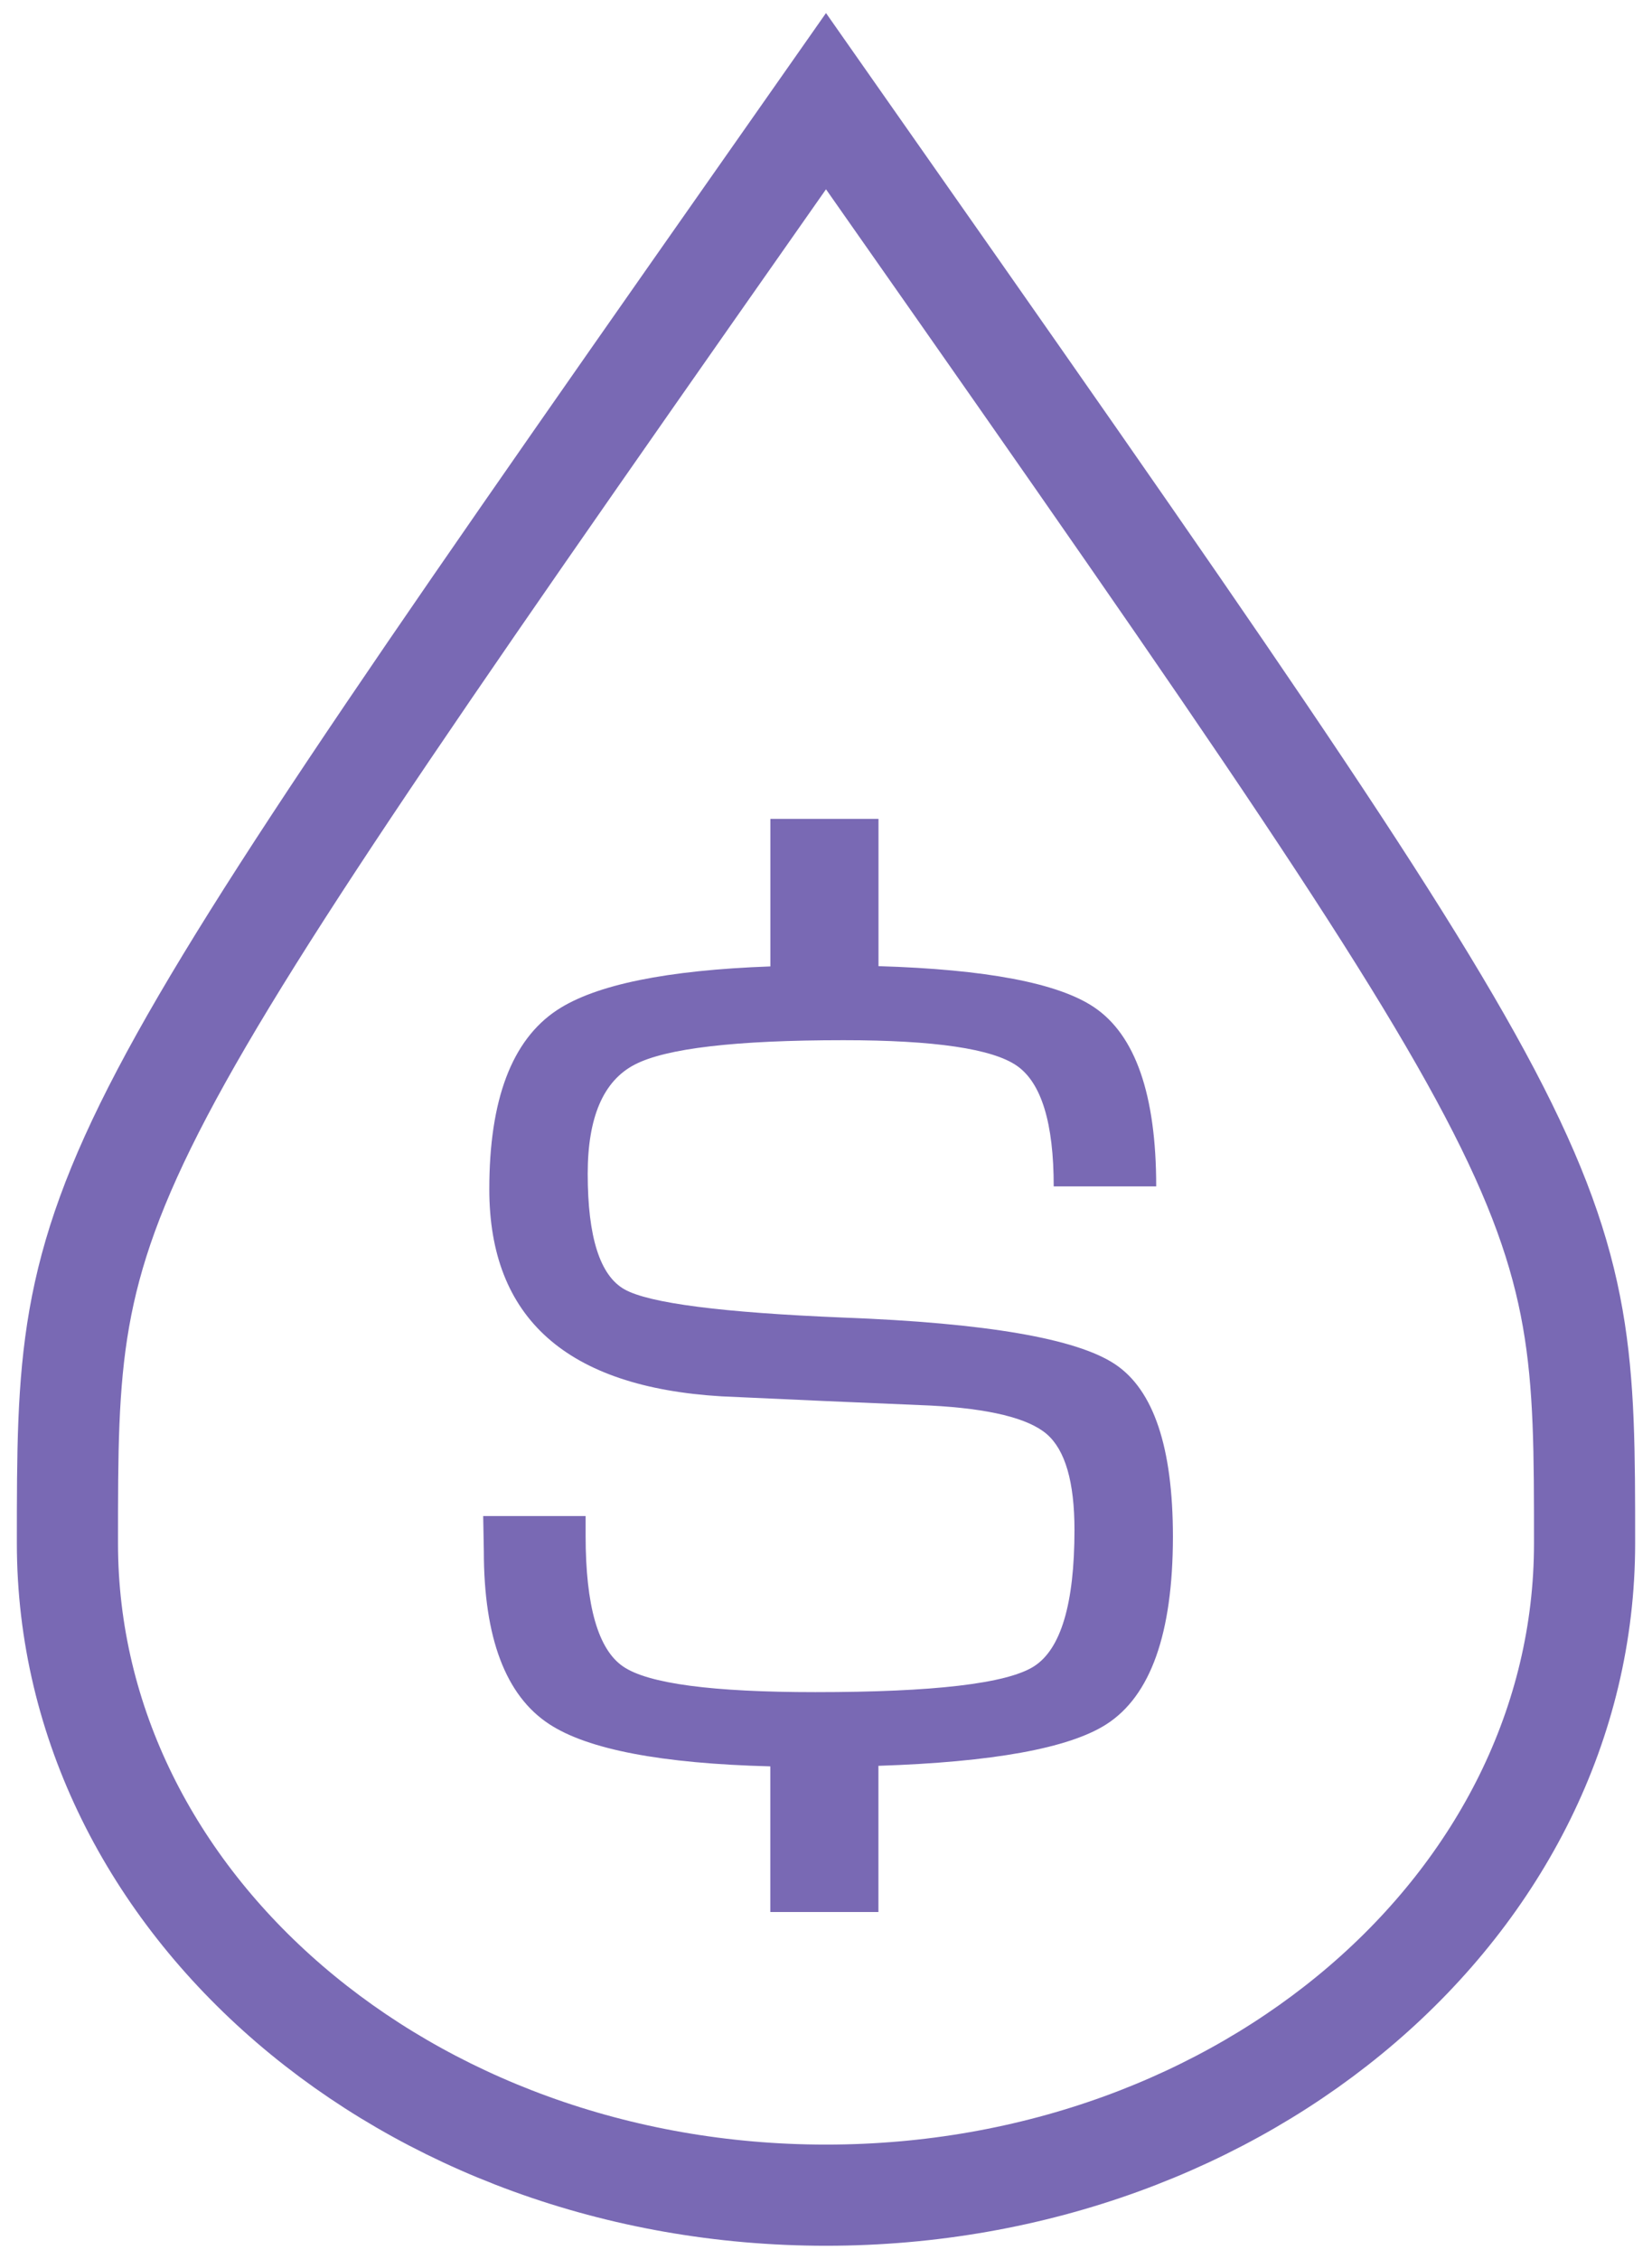 <?xml version="1.0" encoding="UTF-8"?>
<svg width="49px" height="67px" viewBox="0 0 49 67" version="1.1" xmlns="http://www.w3.org/2000/svg" xmlns:xlink="http://www.w3.org/1999/xlink">
    <!-- Generator: Sketch 53 (72520) - https://sketchapp.com -->
    <title>noun_dollar droplet_672123_000000</title>
    <desc>Created with Sketch.</desc>
    <g id="Page-1" stroke="none" stroke-width="1" fill="none" fill-rule="evenodd">
        <g id="Artboard-Copy-8" transform="translate(-361, -1994)" fill-rule="nonzero">
            <g id="Group-6" transform="translate(242, 1961)">
                <g id="Group-3" transform="translate(43, 36)">
                    <g id="Group-34">
                        <g id="noun_dollar-droplet_672123_000000" transform="translate(78, 0)">
                            <path d="M22.5,0 C0,32.09 0,32.09 0,42.767 C0,53.444 10.074,62.1 22.5,62.1 C34.926,62.1 45,53.444 45,42.767 C45,32.09 45,32.09 22.5,0 Z" id="Shape" stroke="#7969B4" stroke-width="3"></path>
                            <path d="M30.812,48.138 C29.699,48.849 27.438,49.256 24.055,49.367 L24.055,53.703 L20.848,53.703 L20.848,49.383 C17.627,49.3 15.437,48.884 14.288,48.129 C12.997,47.282 12.351,45.573 12.351,43.001 L12.332,41.96 L15.37,41.96 L15.37,42.54 C15.37,44.623 15.741,45.917 16.484,46.423 C17.224,46.929 19.125,47.182 22.184,47.182 C25.692,47.182 27.851,46.929 28.659,46.423 C29.465,45.917 29.87,44.566 29.87,42.37 C29.87,40.948 29.595,40.001 29.046,39.528 C28.496,39.057 27.347,38.775 25.6,38.683 L22.422,38.547 L19.404,38.41 C14.808,38.137 12.513,36.089 12.513,32.266 C12.513,29.616 13.18,27.847 14.517,26.959 C15.659,26.202 17.775,25.771 20.85,25.66 L20.85,21.286 L24.057,21.286 L24.057,25.652 C27.246,25.748 29.379,26.152 30.445,26.866 C31.677,27.691 32.294,29.464 32.294,32.183 L29.254,32.183 C29.254,30.306 28.89,29.114 28.162,28.607 C27.434,28.101 25.718,27.848 23.018,27.848 C19.814,27.848 17.748,28.09 16.822,28.574 C15.895,29.057 15.432,30.135 15.432,31.808 C15.432,33.685 15.795,34.828 16.524,35.238 C17.252,35.647 19.416,35.926 23.019,36.074 C27.243,36.234 29.928,36.694 31.073,37.457 C32.218,38.219 32.79,39.926 32.79,42.576 C32.787,45.442 32.129,47.296 30.812,48.138 Z" id="Path" fill="#7969B4"></path>
                        </g>
                    </g>
                </g>
            </g>
        </g>
    </g>
</svg>